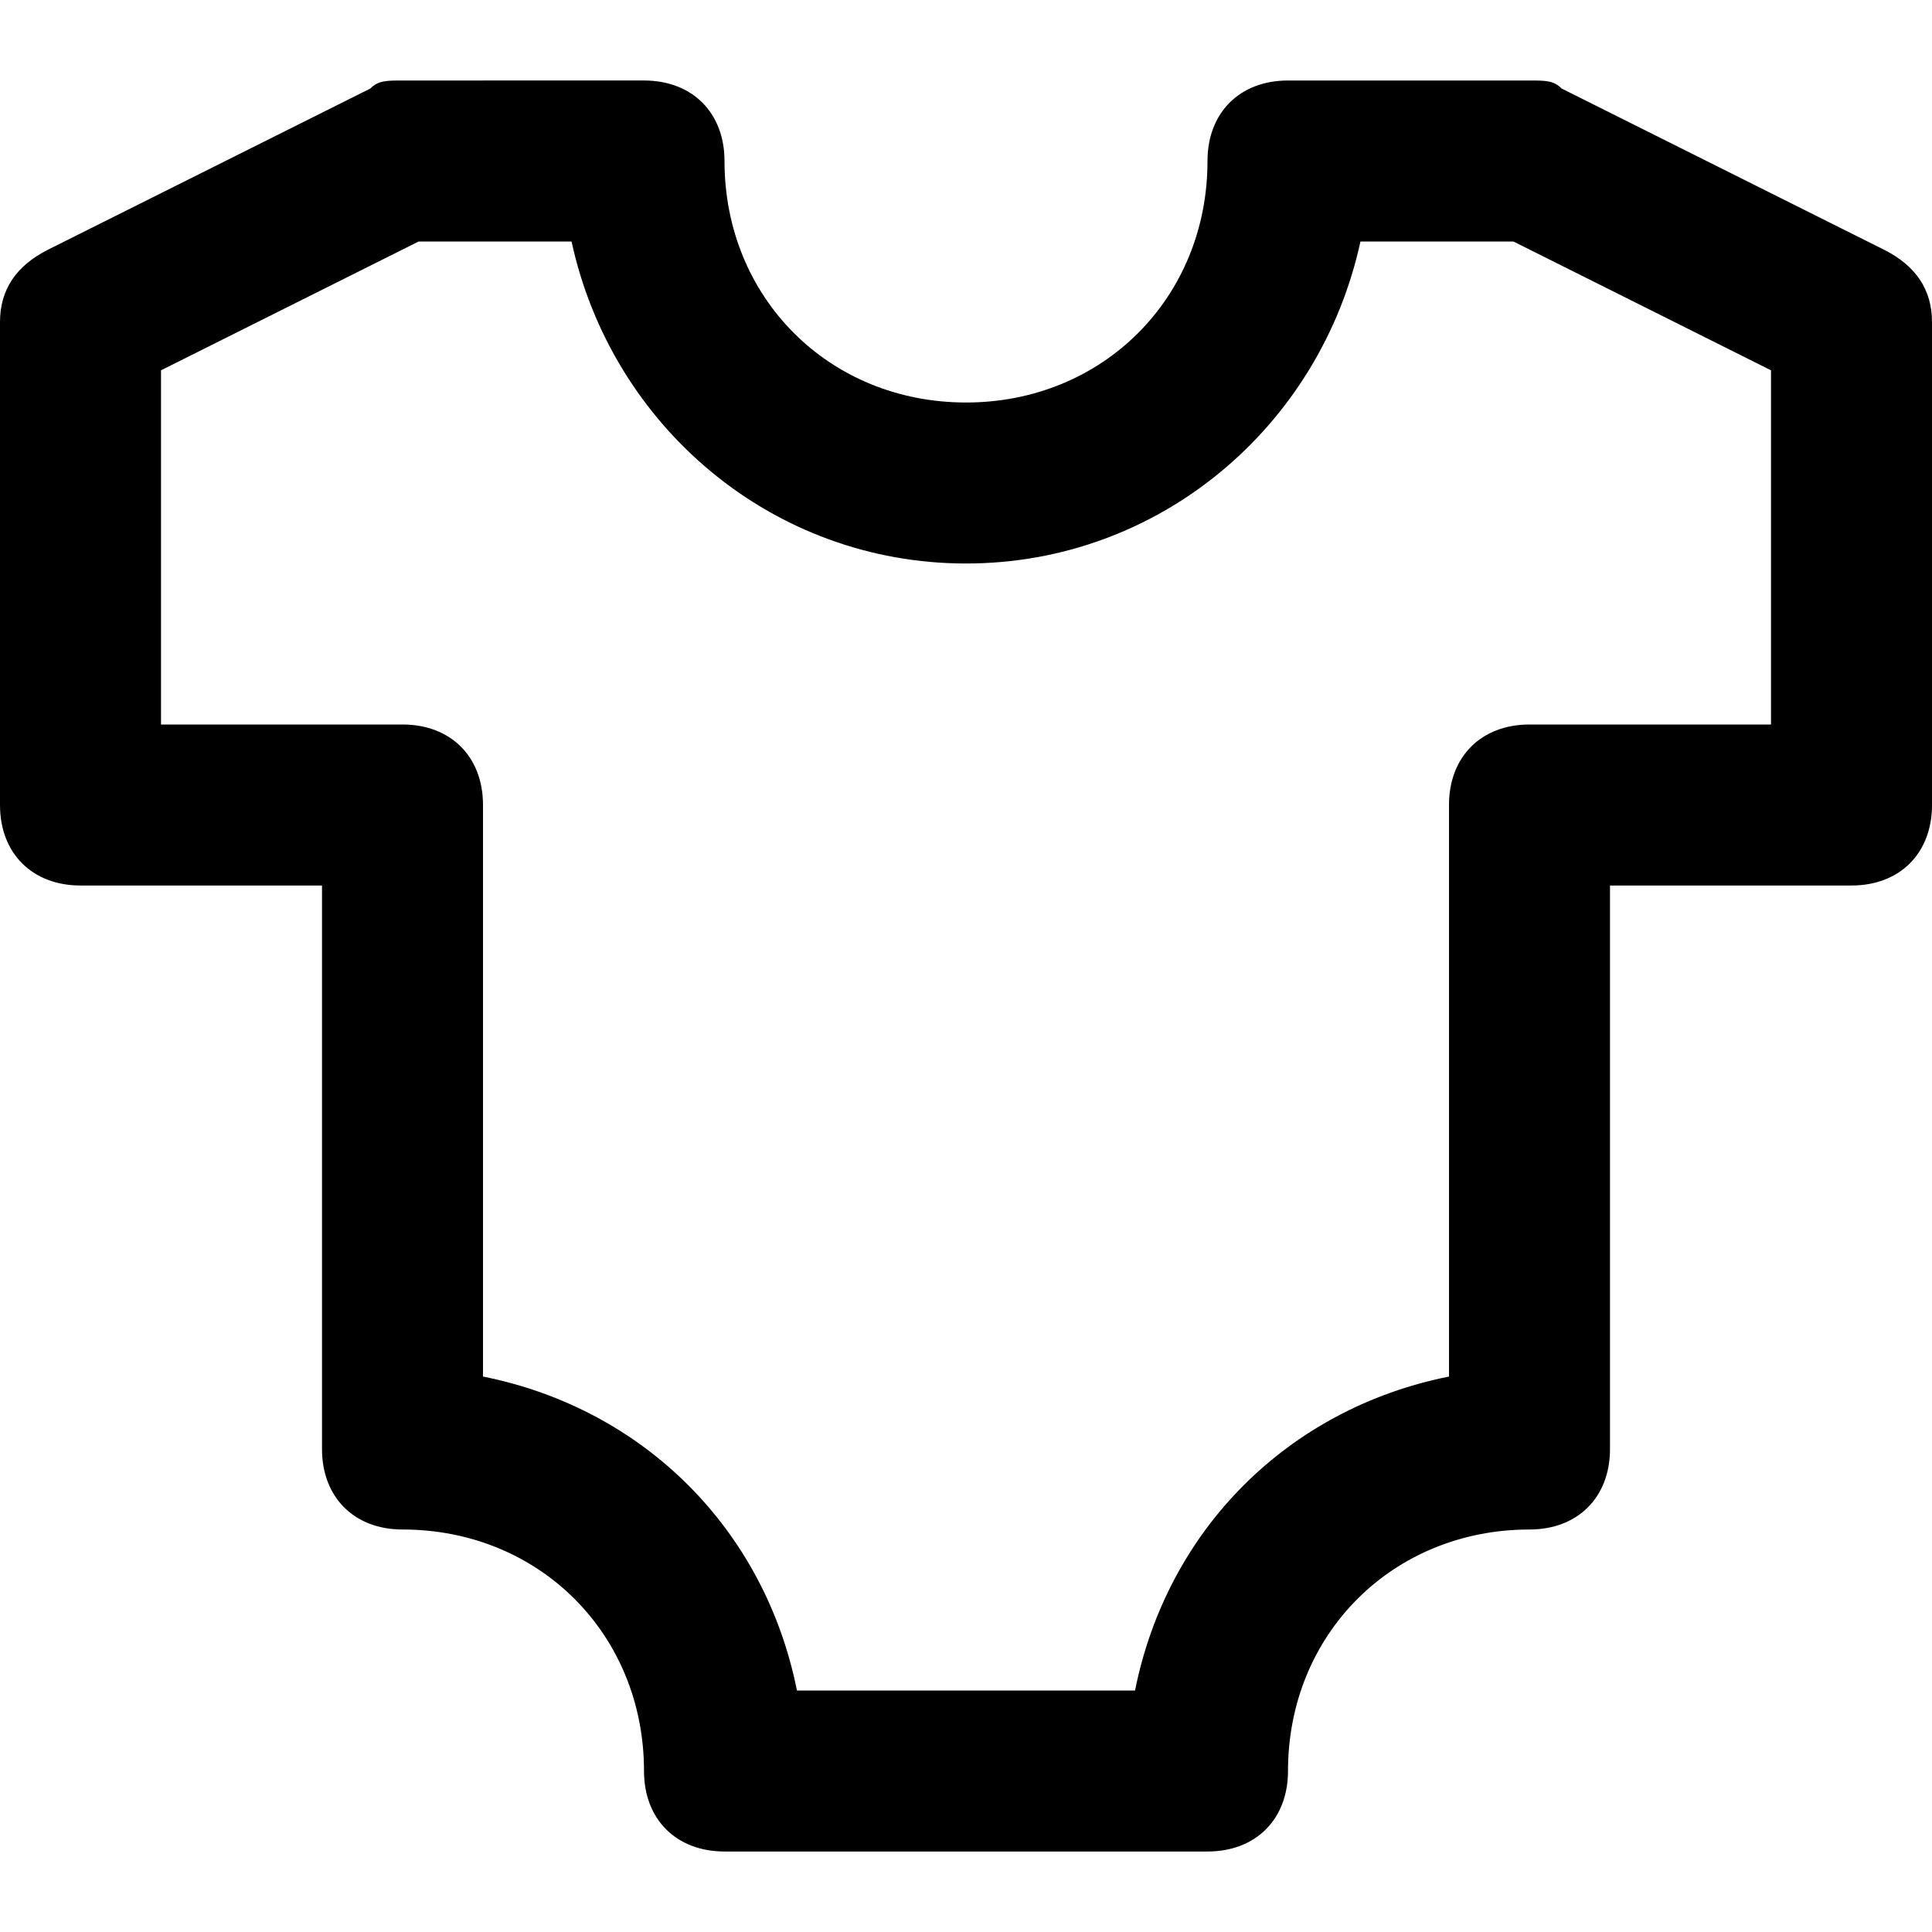 <?xml version="1.0" encoding="utf-8"?>
<!-- Generator: Adobe Illustrator 19.1.0, SVG Export Plug-In . SVG Version: 6.00 Build 0)  -->
<!DOCTYPE svg PUBLIC "-//W3C//DTD SVG 1.1//EN" "http://www.w3.org/Graphics/SVG/1.1/DTD/svg11.dtd">
<svg version="1.1" id="Layer_1" xmlns="http://www.w3.org/2000/svg" xmlns:xlink="http://www.w3.org/1999/xlink" x="0px" y="0px"
	 width="24px" height="24px" viewBox="0 0 24 24" enable-background="new 0 0 24 24" xml:space="preserve">
<path d="M23.4,3.1l-4-2C19.3,1,19.2,1,19,1h-3c-0.6,0-1,0.4-1,1c0,1.7-1.3,3-3,3S9,3.7,9,2c0-0.6-0.4-1-1-1H5C4.8,1,4.7,1,4.6,1.1
	l-4,2C0.2,3.3,0,3.6,0,4v6c0,0.6,0.4,1,1,1h3v7c0,0.6,0.4,1,1,1c1.7,0,3,1.3,3,3c0,0.6,0.4,1,1,1h6c0.6,0,1-0.4,1-1c0-1.7,1.3-3,3-3
	c0.6,0,1-0.4,1-1v-7h3c0.6,0,1-0.4,1-1V4C24,3.6,23.8,3.3,23.4,3.1z M22,9h-3c-0.6,0-1,0.4-1,1v7.1c-2,0.4-3.5,1.9-3.9,3.9H9.9
	C9.5,19,8,17.5,6,17.1V10c0-0.6-0.4-1-1-1H2V4.6L5.2,3h1.9C7.6,5.3,9.6,7,12,7s4.4-1.7,4.9-4h1.9L22,4.6V9z"/>
</svg>
